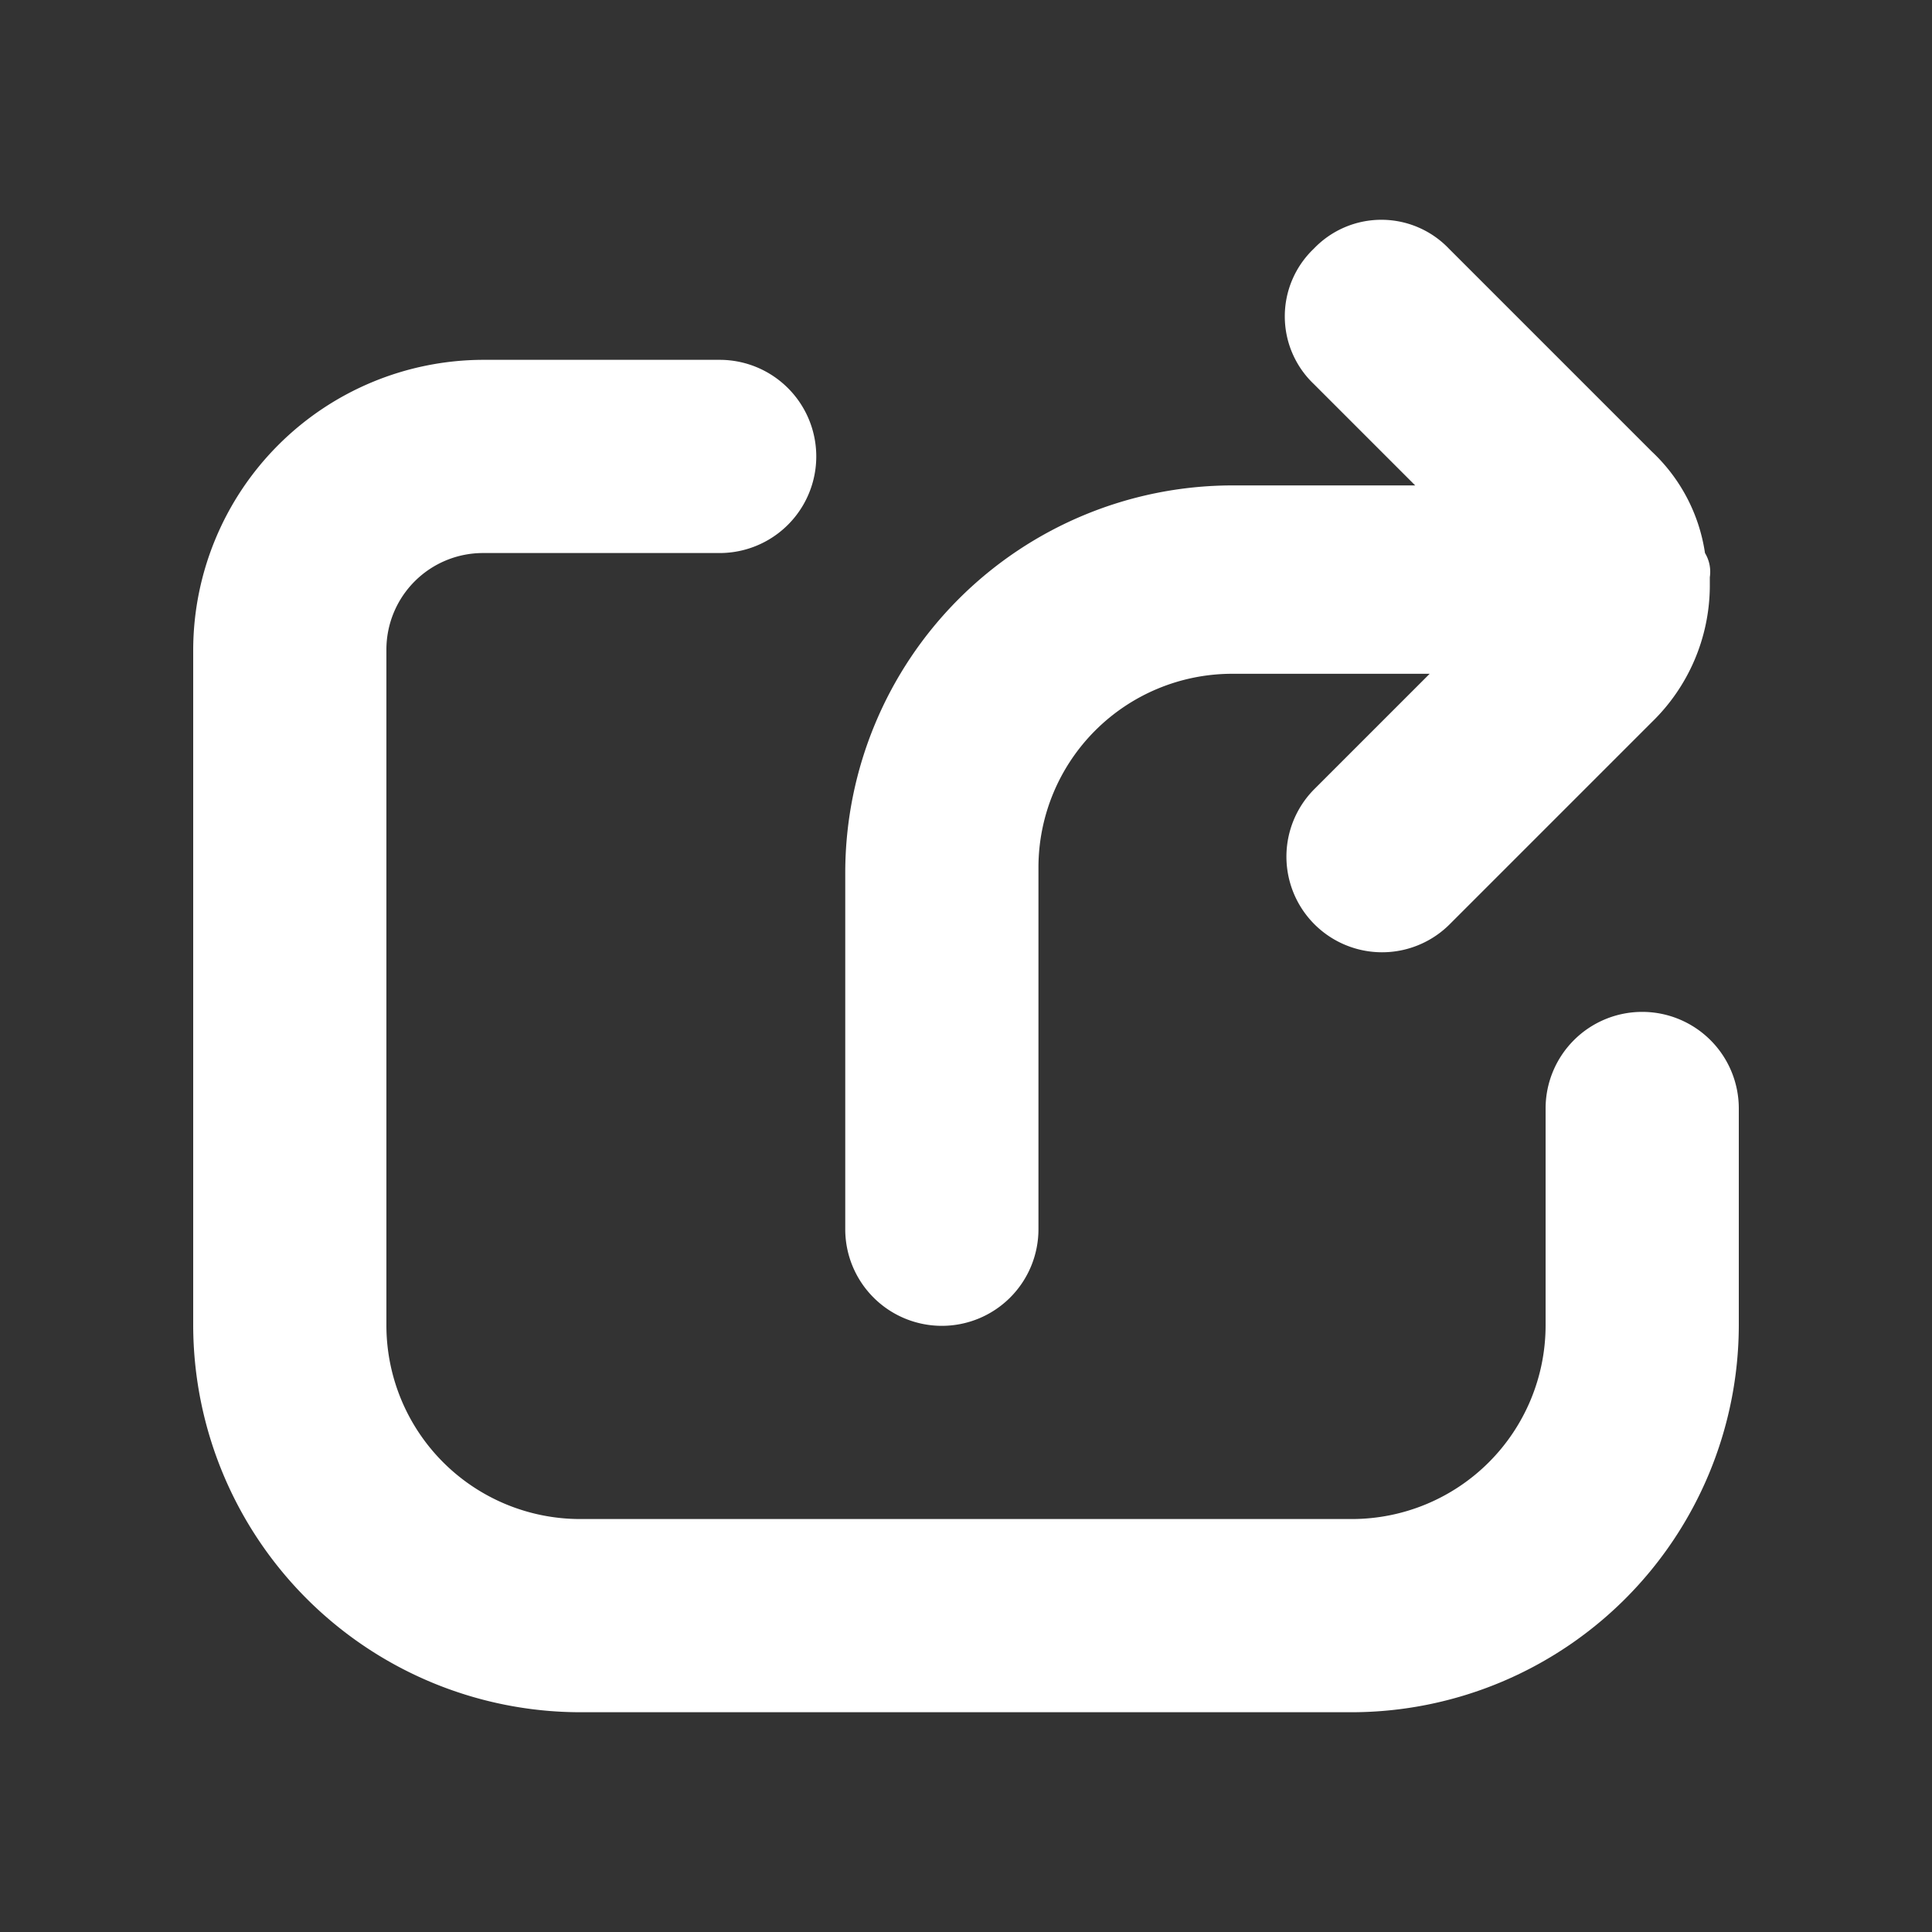 <?xml version="1.0" ?><svg data-name="Layer 1" height="200" id="Layer_1" viewBox="0 0 200 200" width="200" xmlns="http://www.w3.org/2000/svg"><rect x="0" y="0" width="200" height="200" fill="#333333" stroke="none"/><title/><path fill="#fff" d="M170,104.75a10,10,0,0,0-10,10v22.5a20.06,20.06,0,0,1-20,20H60a20.06,20.06,0,0,1-20-20v-70a10,10,0,0,1,10-10H74.5a10,10,0,0,0,0-20H50a30.09,30.09,0,0,0-30,30v70a40.12,40.12,0,0,0,40,40h80a40.12,40.12,0,0,0,40-40v-22.5A10,10,0,0,0,170,104.75Z"/><path fill="#fff" d="M97.5,137.25a10,10,0,0,0,10-10V89.75a20.06,20.06,0,0,1,20-20H148l-12,12a9.9,9.9,0,0,0,14,14l21-21a19.74,19.74,0,0,0,6-14v-1a3.75,3.75,0,0,0-.5-2.5,18,18,0,0,0-5.5-10.5l-21-21a9.67,9.67,0,0,0-14,0,9.67,9.67,0,0,0,0,14l10.5,10.5h-19a40.12,40.12,0,0,0-40,40v37A10,10,0,0,0,97.5,137.25Z"/></svg>